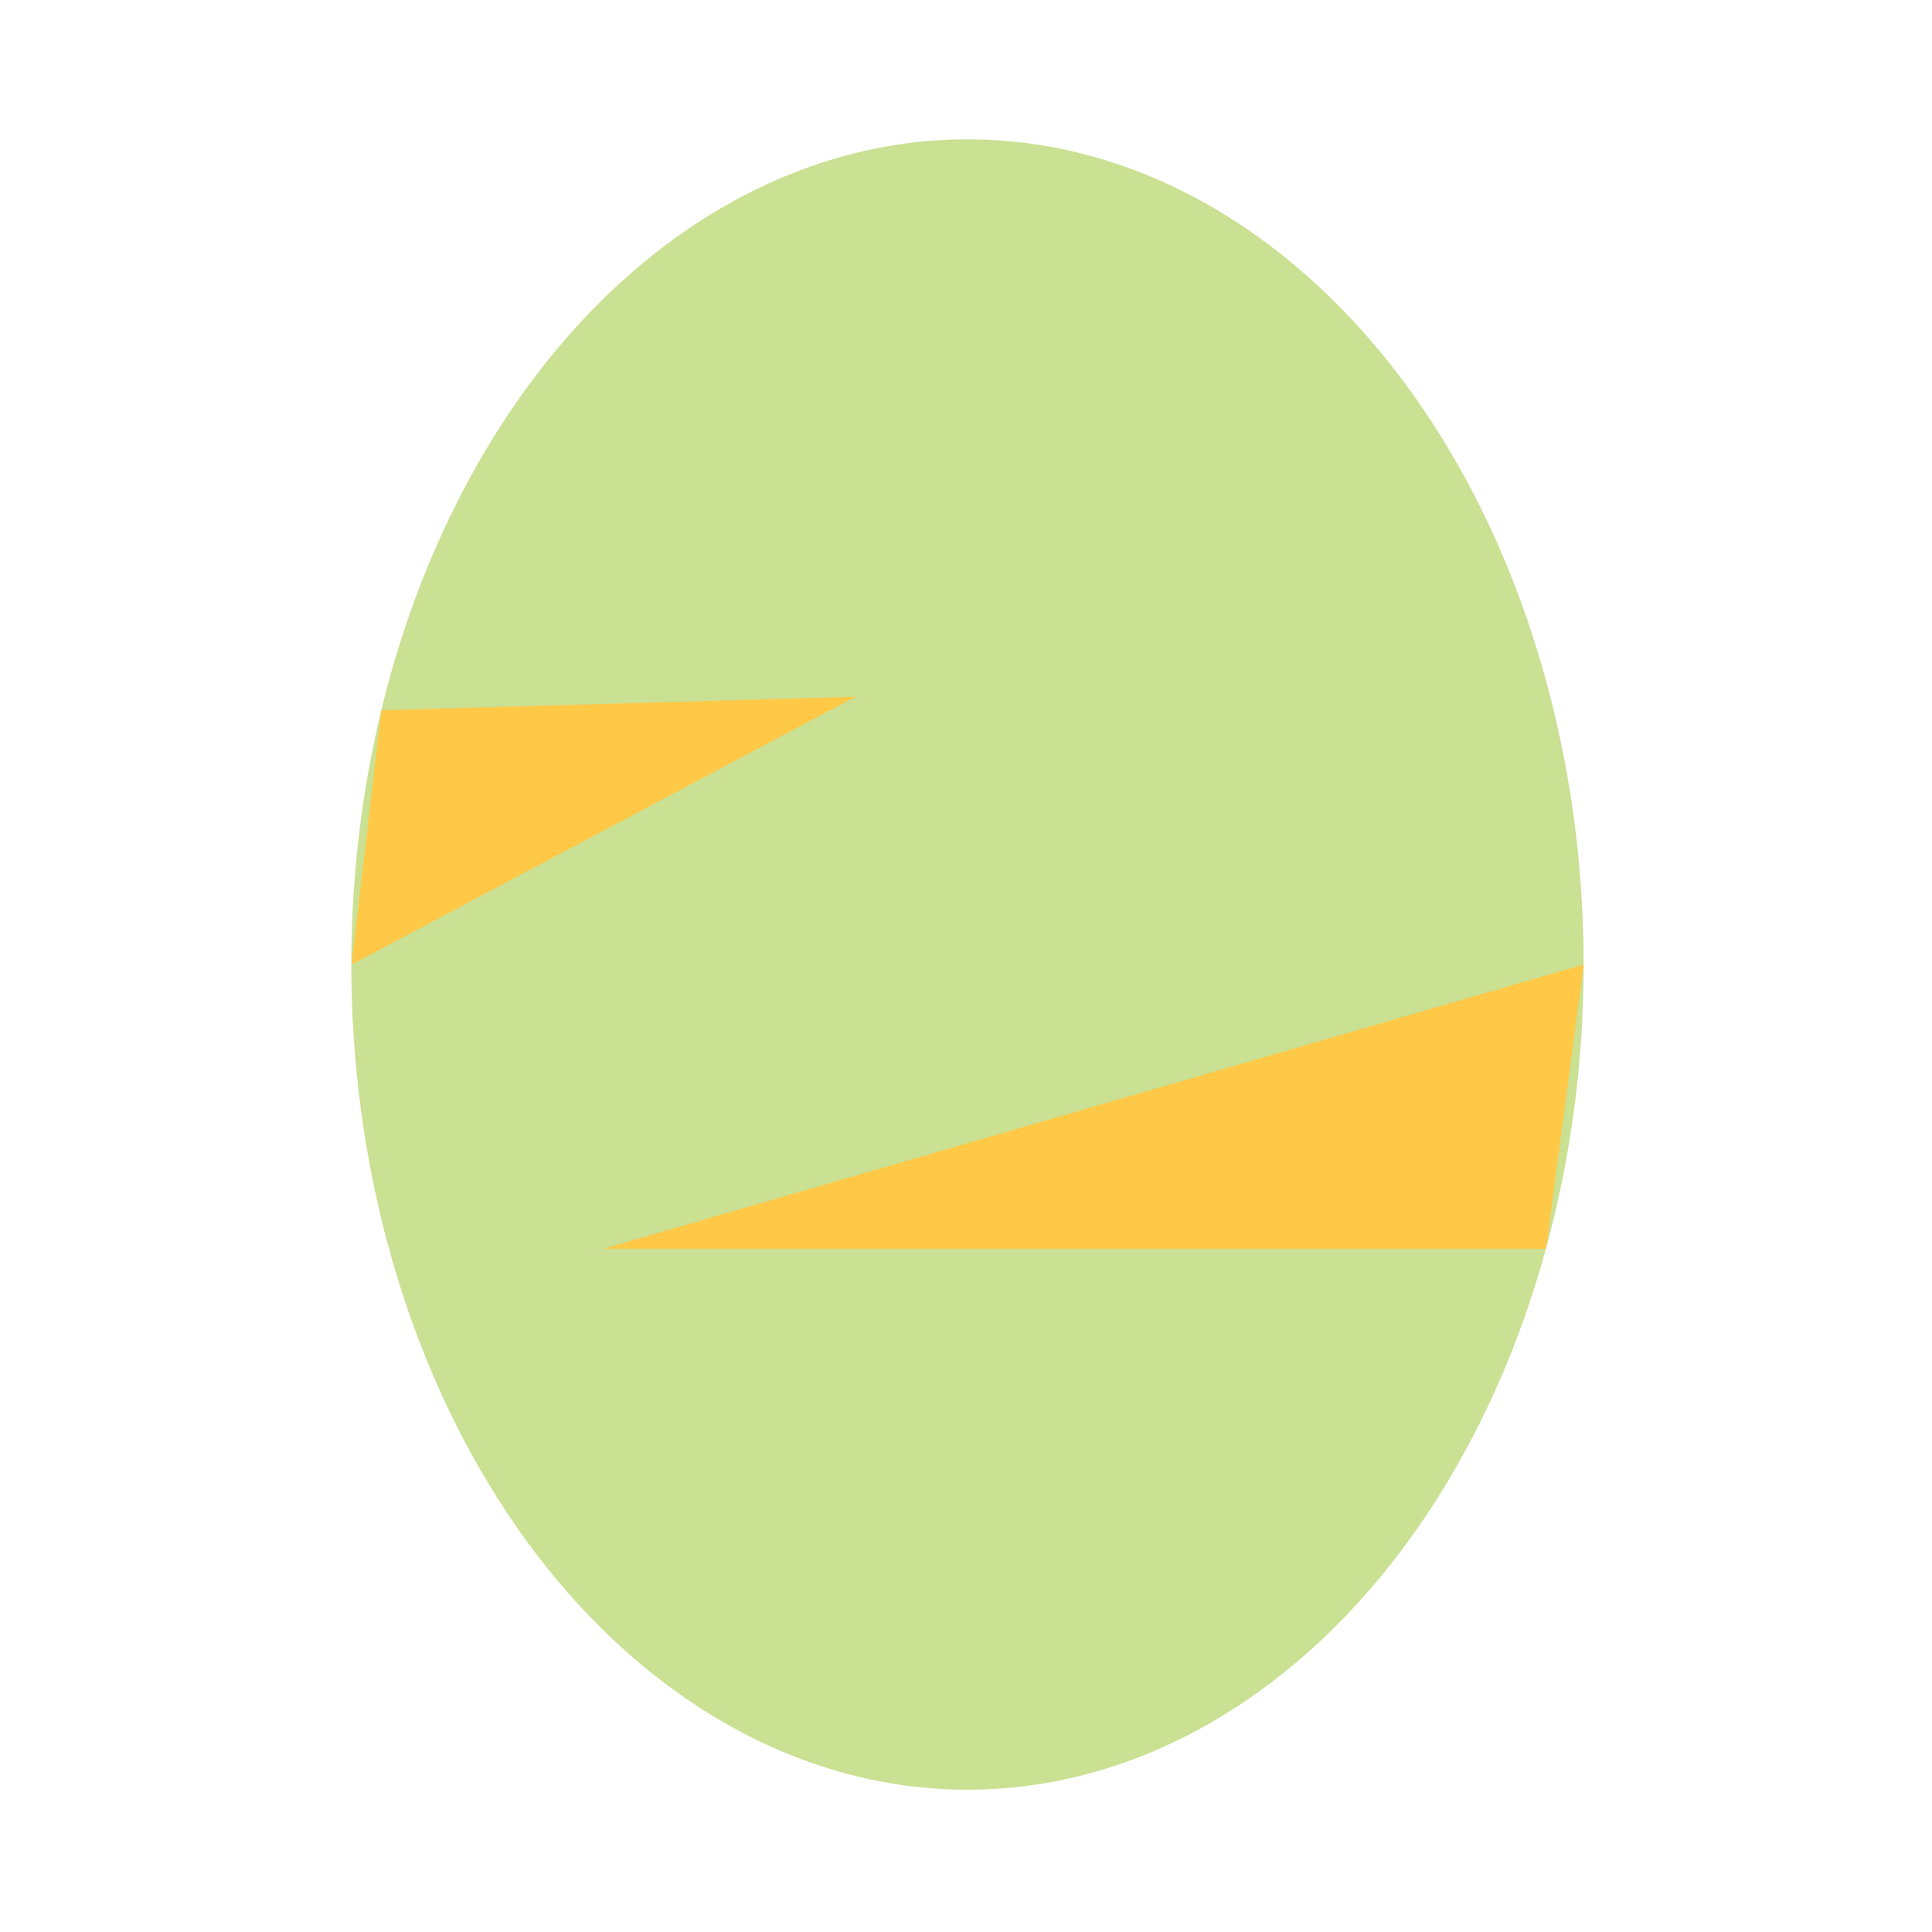 <?xml version="1.0" encoding="utf-8"?>
<!-- Generator: Adobe Illustrator 23.0.3, SVG Export Plug-In . SVG Version: 6.00 Build 0)  -->
<svg version="1.1" id="Layer_1" xmlns="http://www.w3.org/2000/svg" xmlns:xlink="http://www.w3.org/1999/xlink" x="0px" y="0px"
	 viewBox="0 0 714.3 714.3" style="enable-background:new 0 0 714.3 714.3;" xml:space="preserve">
<style type="text/css">
	.st0{fill:#CAE093;}
	.st1{fill:#FFC847;}
</style>
<g id="E-Chindes">
	<ellipse class="st0" cx="357.7" cy="356.6" rx="227.8" ry="305.1"/>
	<polygon class="st1" points="141,262.6 316.3,257.6 130,356.6 	"/>
	<polygon class="st1" points="585.5,356.6 223.1,461.7 571.6,461.7 	"/>
</g>
</svg>
